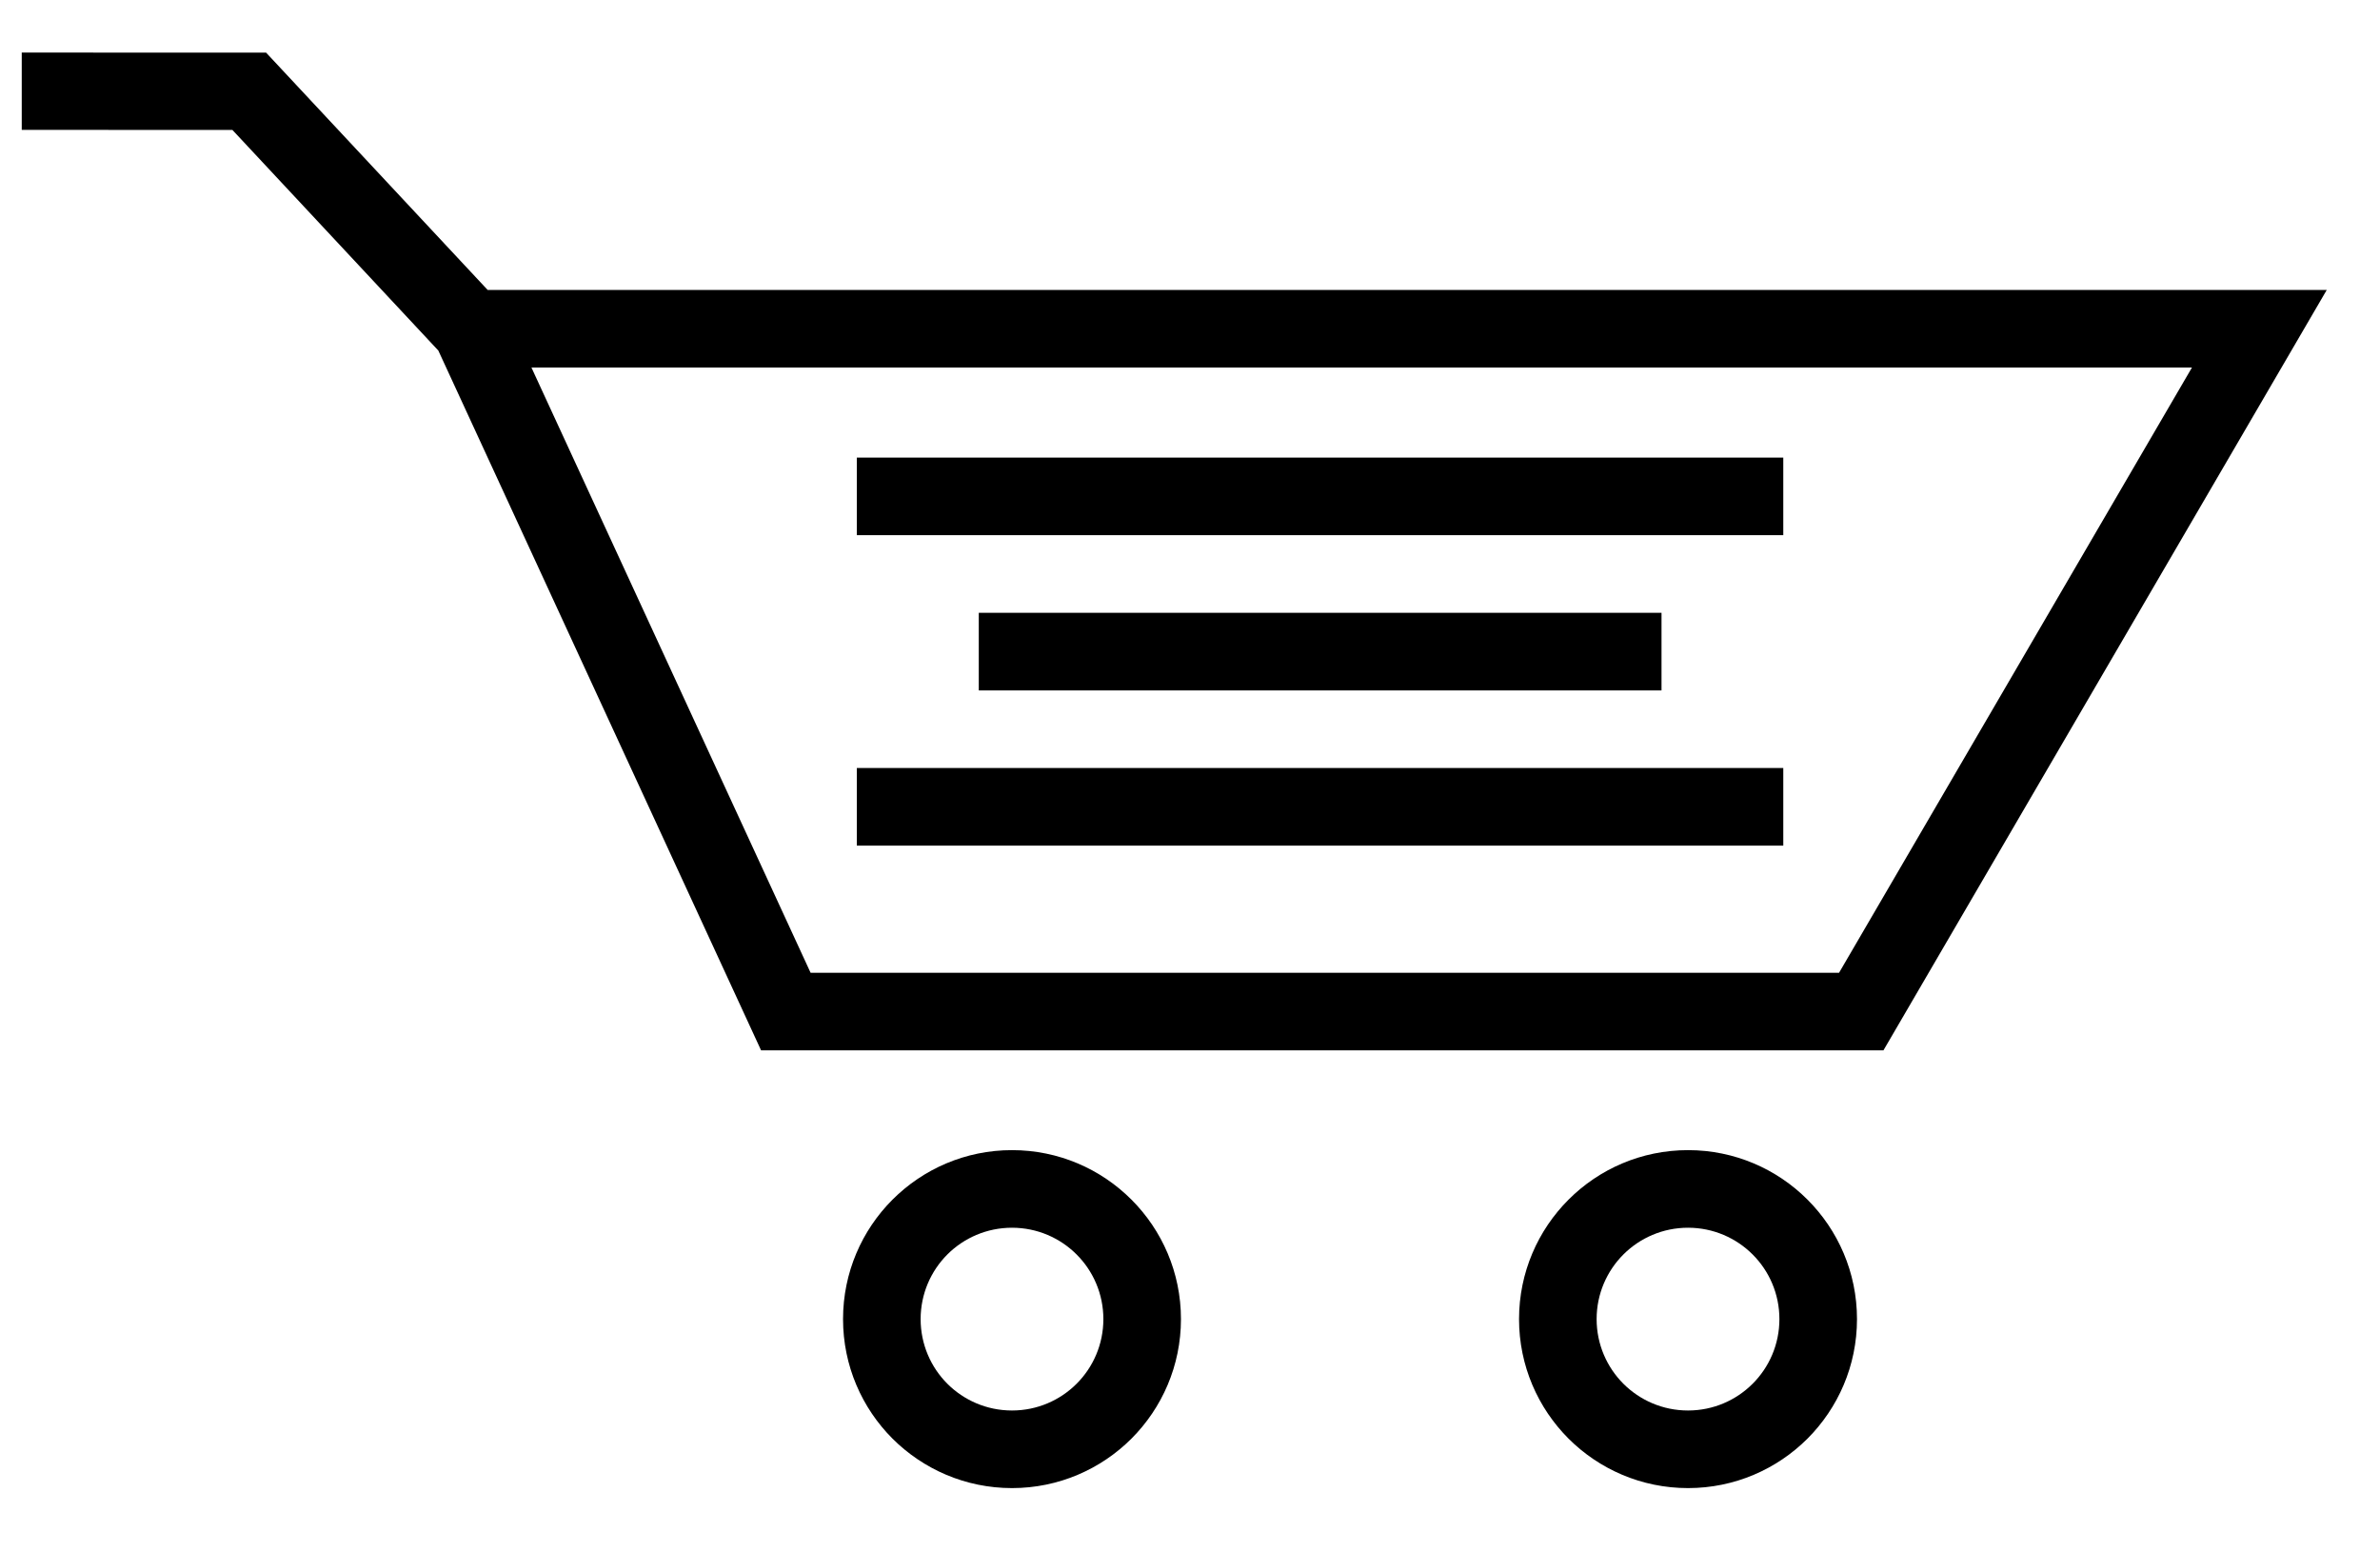<?xml version="1.0" encoding="UTF-8" standalone="no"?>
<svg
   xmlns:dc="http://purl.org/dc/elements/1.1/"
   xmlns:cc="http://creativecommons.org/ns#"
   xmlns:rdf="http://www.w3.org/1999/02/22-rdf-syntax-ns#"
   xmlns:svg="http://www.w3.org/2000/svg"
   xmlns="http://www.w3.org/2000/svg"
   viewBox="0 0 30.667 20"
   height="20"
   width="30.667"
   xml:space="preserve"
   id="svg2"
   version="1.1"><defs
     id="defs6" /><g
     transform="matrix(1.333,0,0,-1.333,0,20)"
     id="g10"><g
       transform="scale(0.1)"
       id="g12"><path
         id="path14"
         style="fill:#000000;fill-opacity:1;fill-rule:nonzero;stroke:none"
         d="M 47.137,122.016 H 224.914 L 182.059,48.52 H 73.57 L 42.371,116.156 22.465,137.48 2.102,137.484 v 7.473 L 25.723,144.949 Z M 82.824,105.813 H 172.379 V 98.312 H 82.824 Z m 0,-30.004 h 89.555 v -7.5 H 82.824 Z M 94.613,90.812 H 160.609 V 83.309 H 94.613 Z M 172.004,22.547 c 0,2.441 -0.992,4.656 -2.586,6.246 -1.594,1.594 -3.805,2.586 -6.246,2.586 -2.442,0 -4.656,-0.992 -6.25,-2.586 -1.59,-1.59 -2.586,-3.805 -2.586,-6.246 0,-2.441 0.996,-4.656 2.586,-6.246 1.594,-1.594 3.808,-2.586 6.25,-2.586 2.441,0 4.652,0.992 6.246,2.586 1.594,1.59 2.586,3.805 2.586,6.246 z m 2.715,11.547 c 2.953,-2.953 4.785,-7.039 4.785,-11.547 0,-4.508 -1.832,-8.594 -4.785,-11.551 -2.953,-2.949 -7.043,-4.781 -11.547,-4.781 -4.508,0 -8.598,1.832 -11.551,4.781 -2.953,2.957 -4.785,7.043 -4.785,11.551 0,4.508 1.832,8.594 4.785,11.547 2.953,2.957 7.043,4.785 11.551,4.785 4.504,0 8.594,-1.828 11.547,-4.785 z M 106.656,22.547 c 0,2.441 -0.992,4.656 -2.586,6.246 -1.593,1.594 -3.804,2.586 -6.246,2.586 -2.441,0 -4.656,-0.992 -6.25,-2.586 -1.59,-1.59 -2.582,-3.805 -2.582,-6.246 0,-2.441 0.992,-4.656 2.582,-6.246 1.594,-1.594 3.809,-2.586 6.25,-2.586 2.442,0 4.653,0.992 6.246,2.586 1.594,1.59 2.586,3.805 2.586,6.246 z m 2.715,11.547 c 2.953,-2.953 4.785,-7.039 4.785,-11.547 0,-4.508 -1.832,-8.594 -4.785,-11.551 -2.953,-2.949 -7.039,-4.781 -11.547,-4.781 -4.508,0 -8.594,1.832 -11.551,4.781 -2.953,2.957 -4.781,7.043 -4.781,11.551 0,4.508 1.828,8.594 4.781,11.547 2.957,2.957 7.043,4.785 11.551,4.785 4.508,0 8.594,-1.828 11.547,-4.785 z M 211.883,114.516 H 51.371 L 78.356,56.02 H 177.77 l 34.113,58.496" /></g></g></svg>